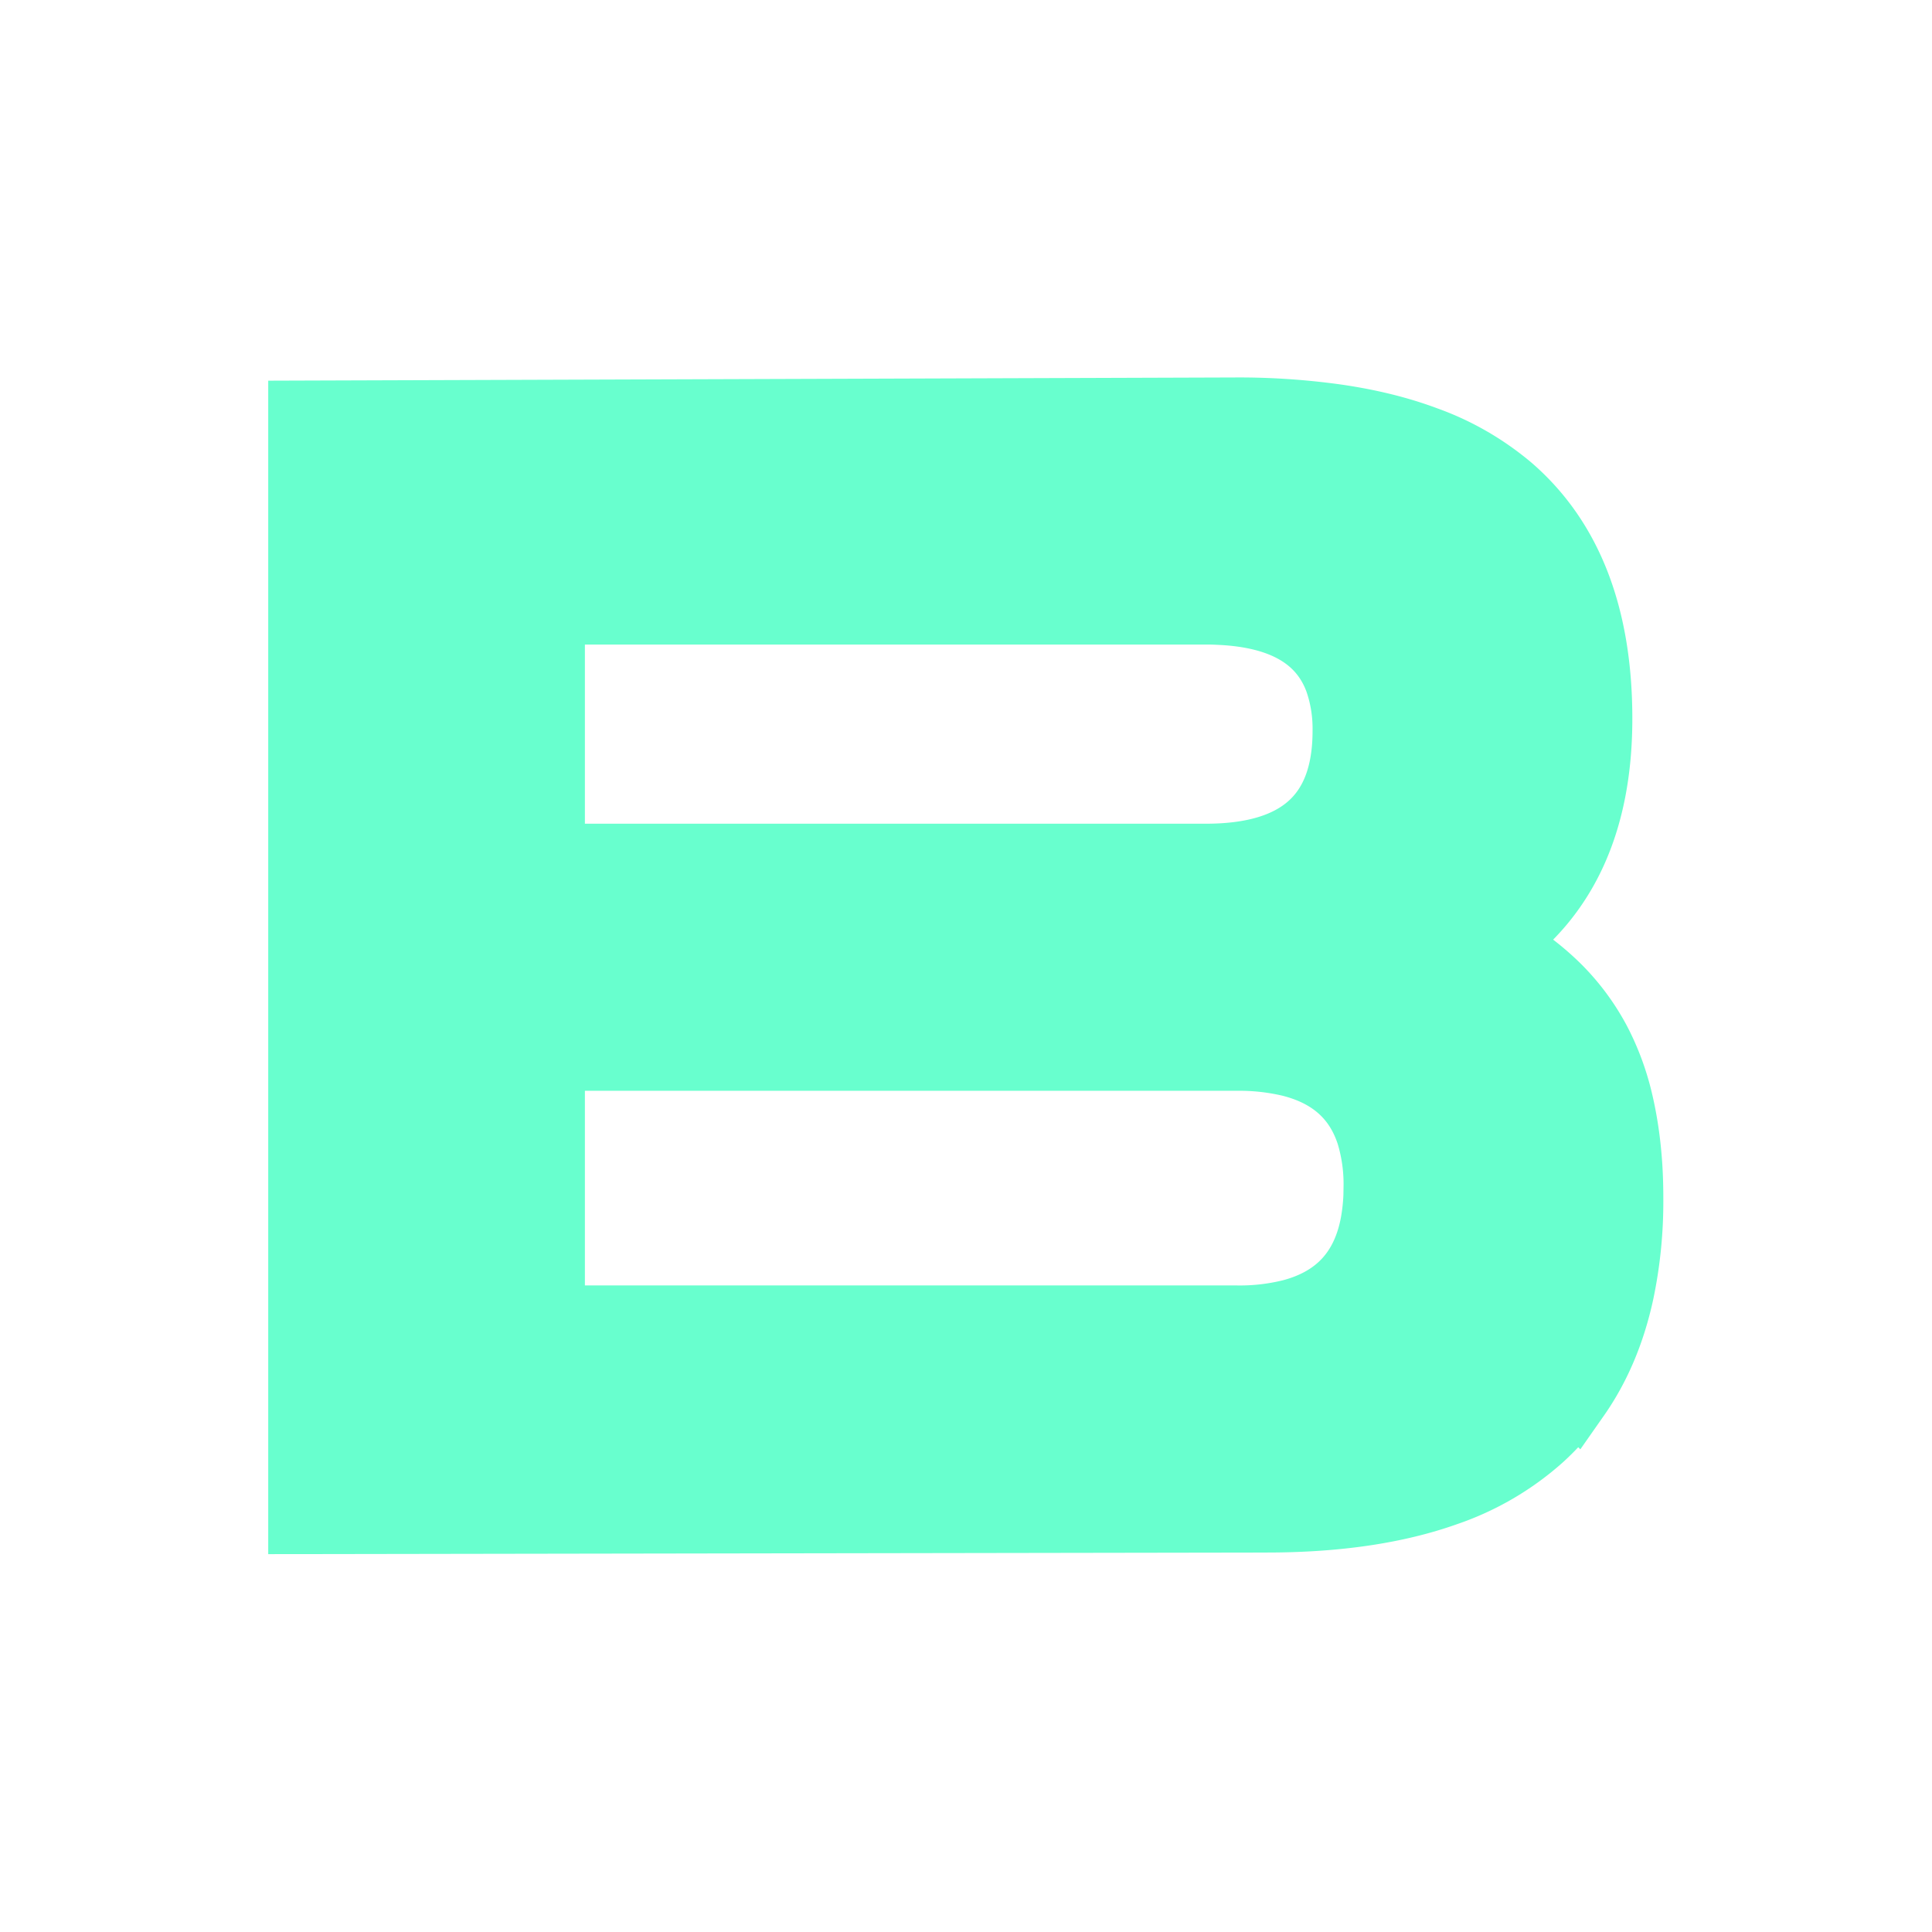 <svg xmlns="http://www.w3.org/2000/svg" xml:space="preserve" style="fill-rule:evenodd;clip-rule:evenodd;stroke-linecap:round" viewBox="0 0 24 24"><path d="M0 0h13.696v11.44H0z" style="fill:none" transform="scale(1.752 2.098)"/><path d="M9.952 11.424 0 11.44V.032L9.632 0c.345-.002.689.021 1.031.068.345.049.657.126.934.23.313.112.604.28.859.494.613.528.92 1.32.92 2.376 0 1.056-.352 1.829-1.056 2.32.229.123.439.277.624.458.166.164.306.352.416.558.103.197.18.406.23.622.047.199.079.415.095.648.008.118.011.236.011.354.002.325-.03.648-.097.966-.089.409-.24.765-.453 1.069a2.515 2.515 0 0 1-.37.421 2.831 2.831 0 0 1-.972.567c-.511.182-1.128.273-1.852.273Zm-.304-4.768H2.56v2.72h7.088c.19.003.38-.019.565-.065.481-.127.768-.438.859-.933.022-.125.033-.251.032-.378a1.784 1.784 0 0 0-.077-.548c-.125-.383-.399-.628-.824-.735a2.304 2.304 0 0 0-.555-.061Zm-.32-4.608H2.56v2.56h6.768c.971 0 1.456-.437 1.456-1.312.003-.18-.025-.36-.085-.53-.165-.445-.573-.683-1.222-.714a2.47 2.47 0 0 0-.149-.004Z" style="fill:#68ffce;fill-rule:nonzero;stroke:#68ffce;stroke-width:.71px" transform="translate(3.759 5.116) scale(1.203)"/></svg>